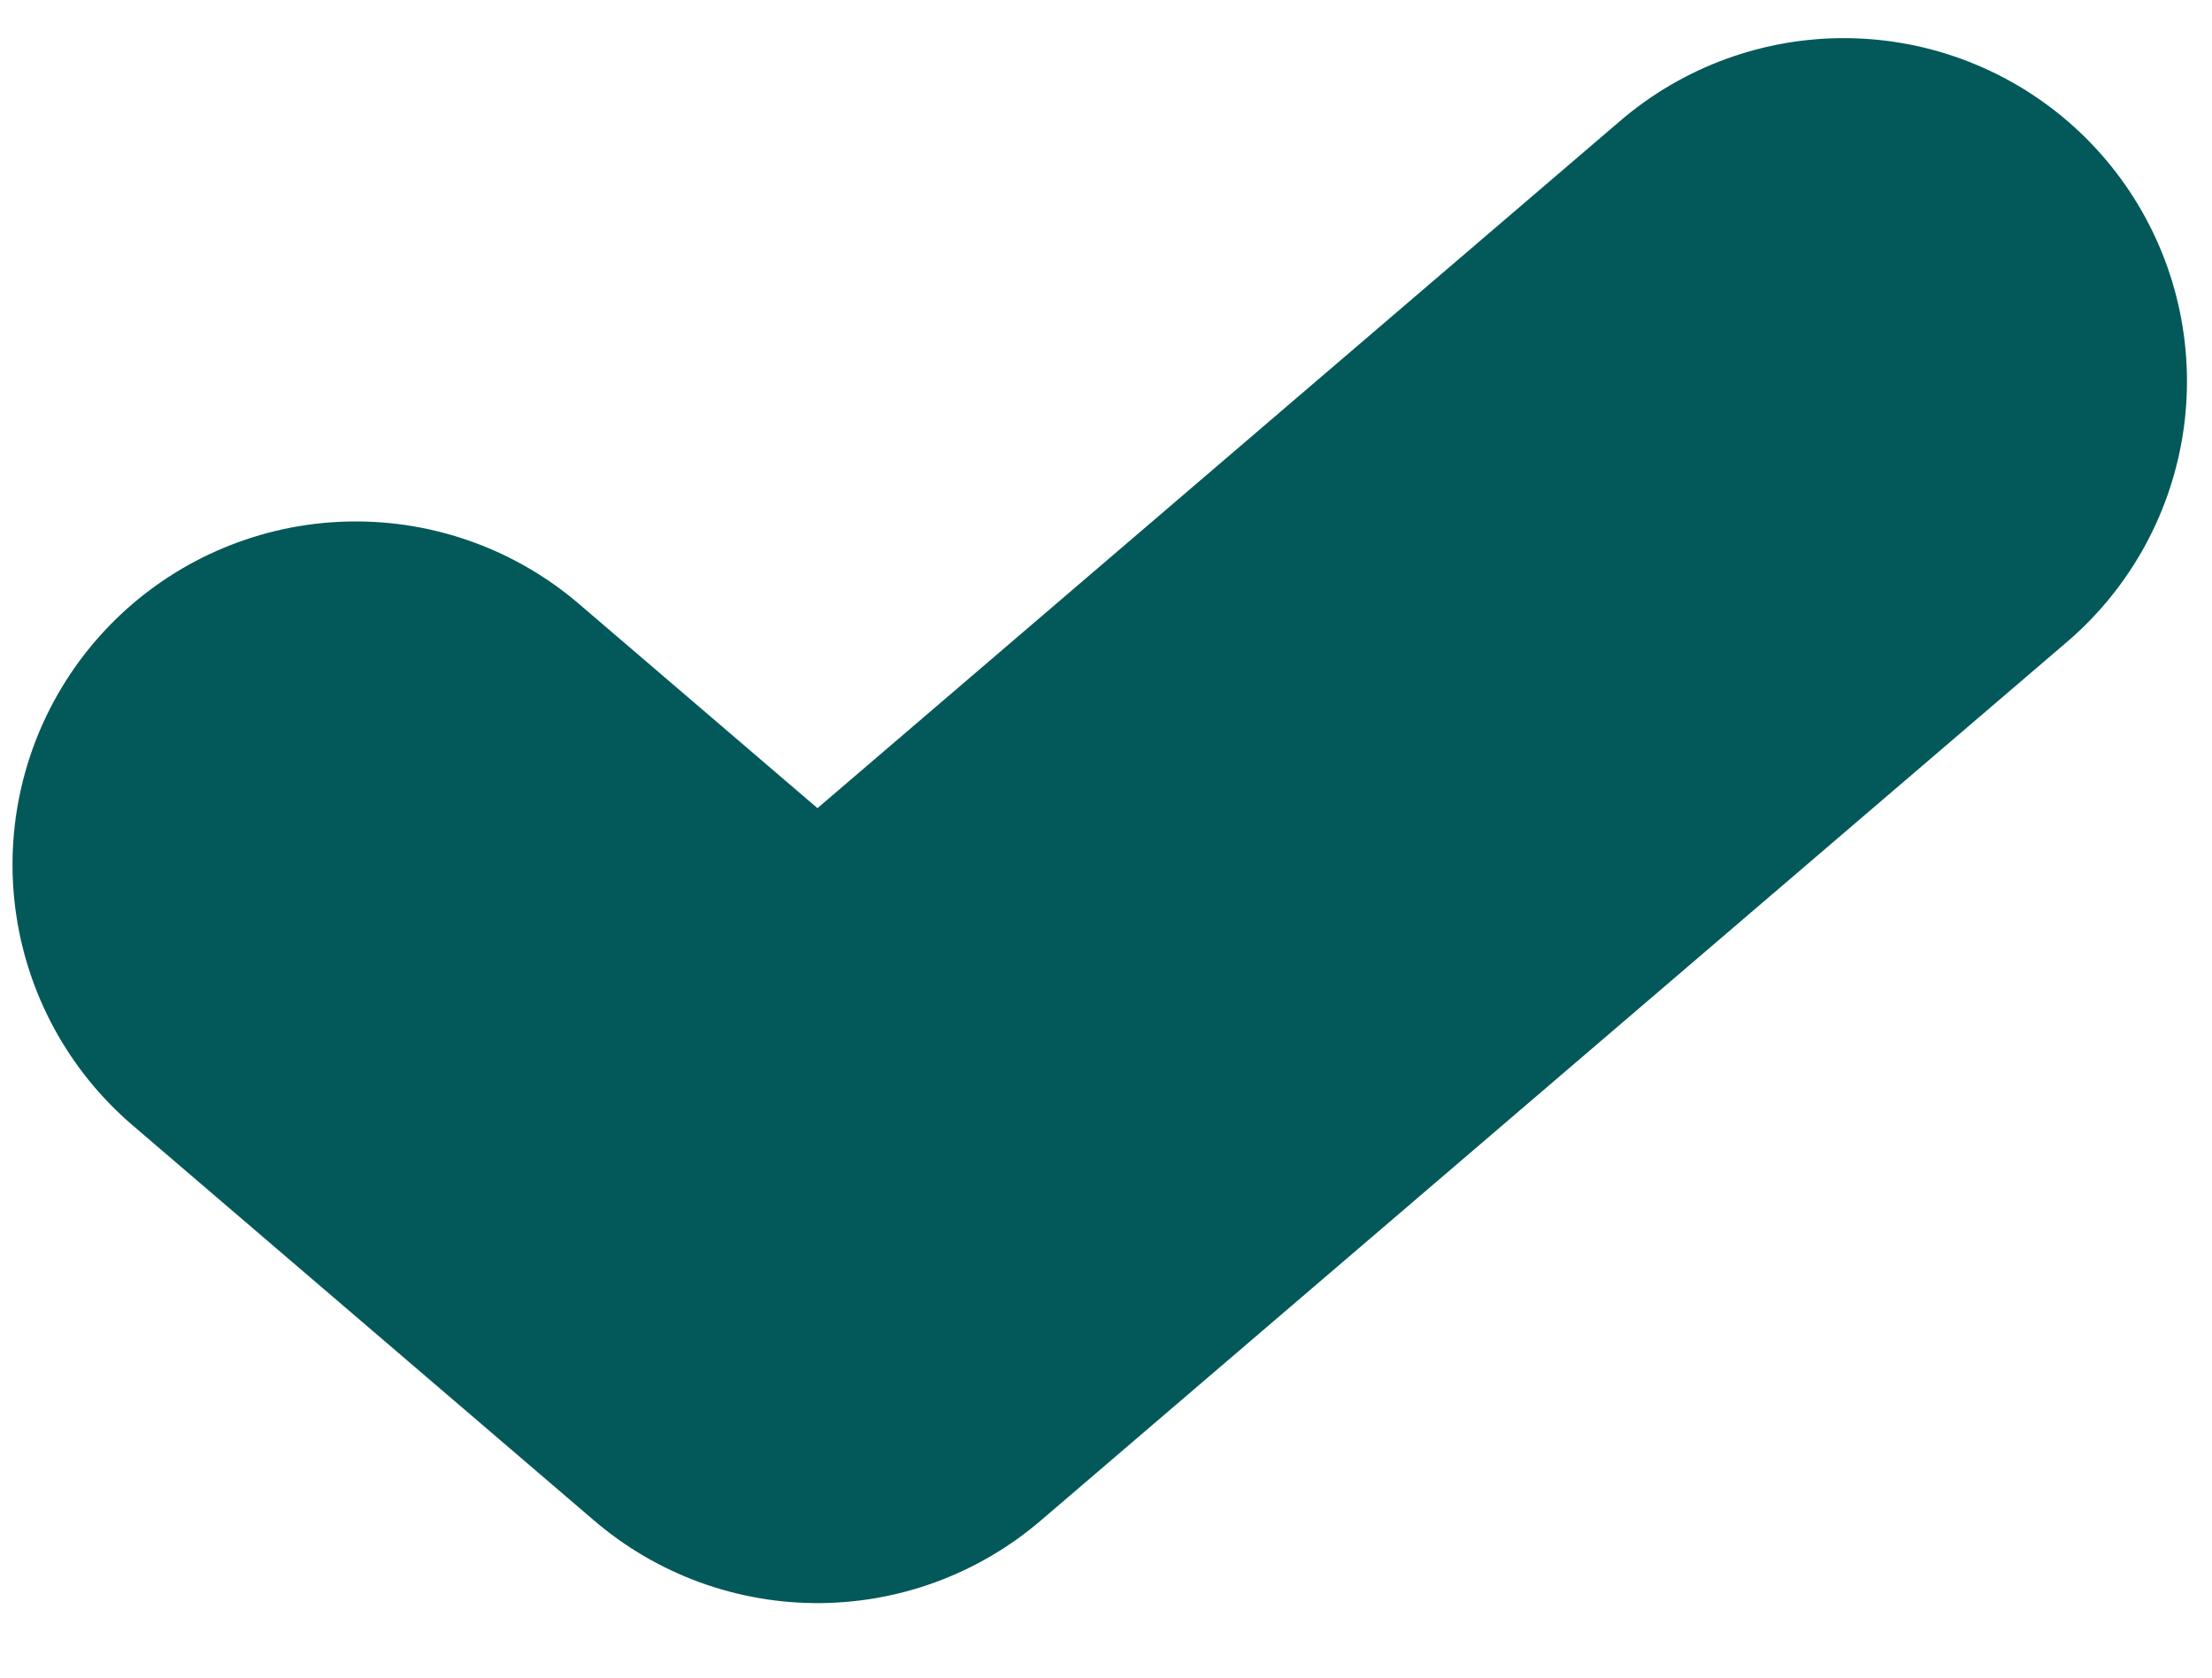 <svg width="29" height="22" fill="none" xmlns="http://www.w3.org/2000/svg"><path d="m4.664 11.338 6.053 5.185L24.172 5" stroke="#035959" stroke-width="9" stroke-linecap="round" stroke-linejoin="round"/></svg>